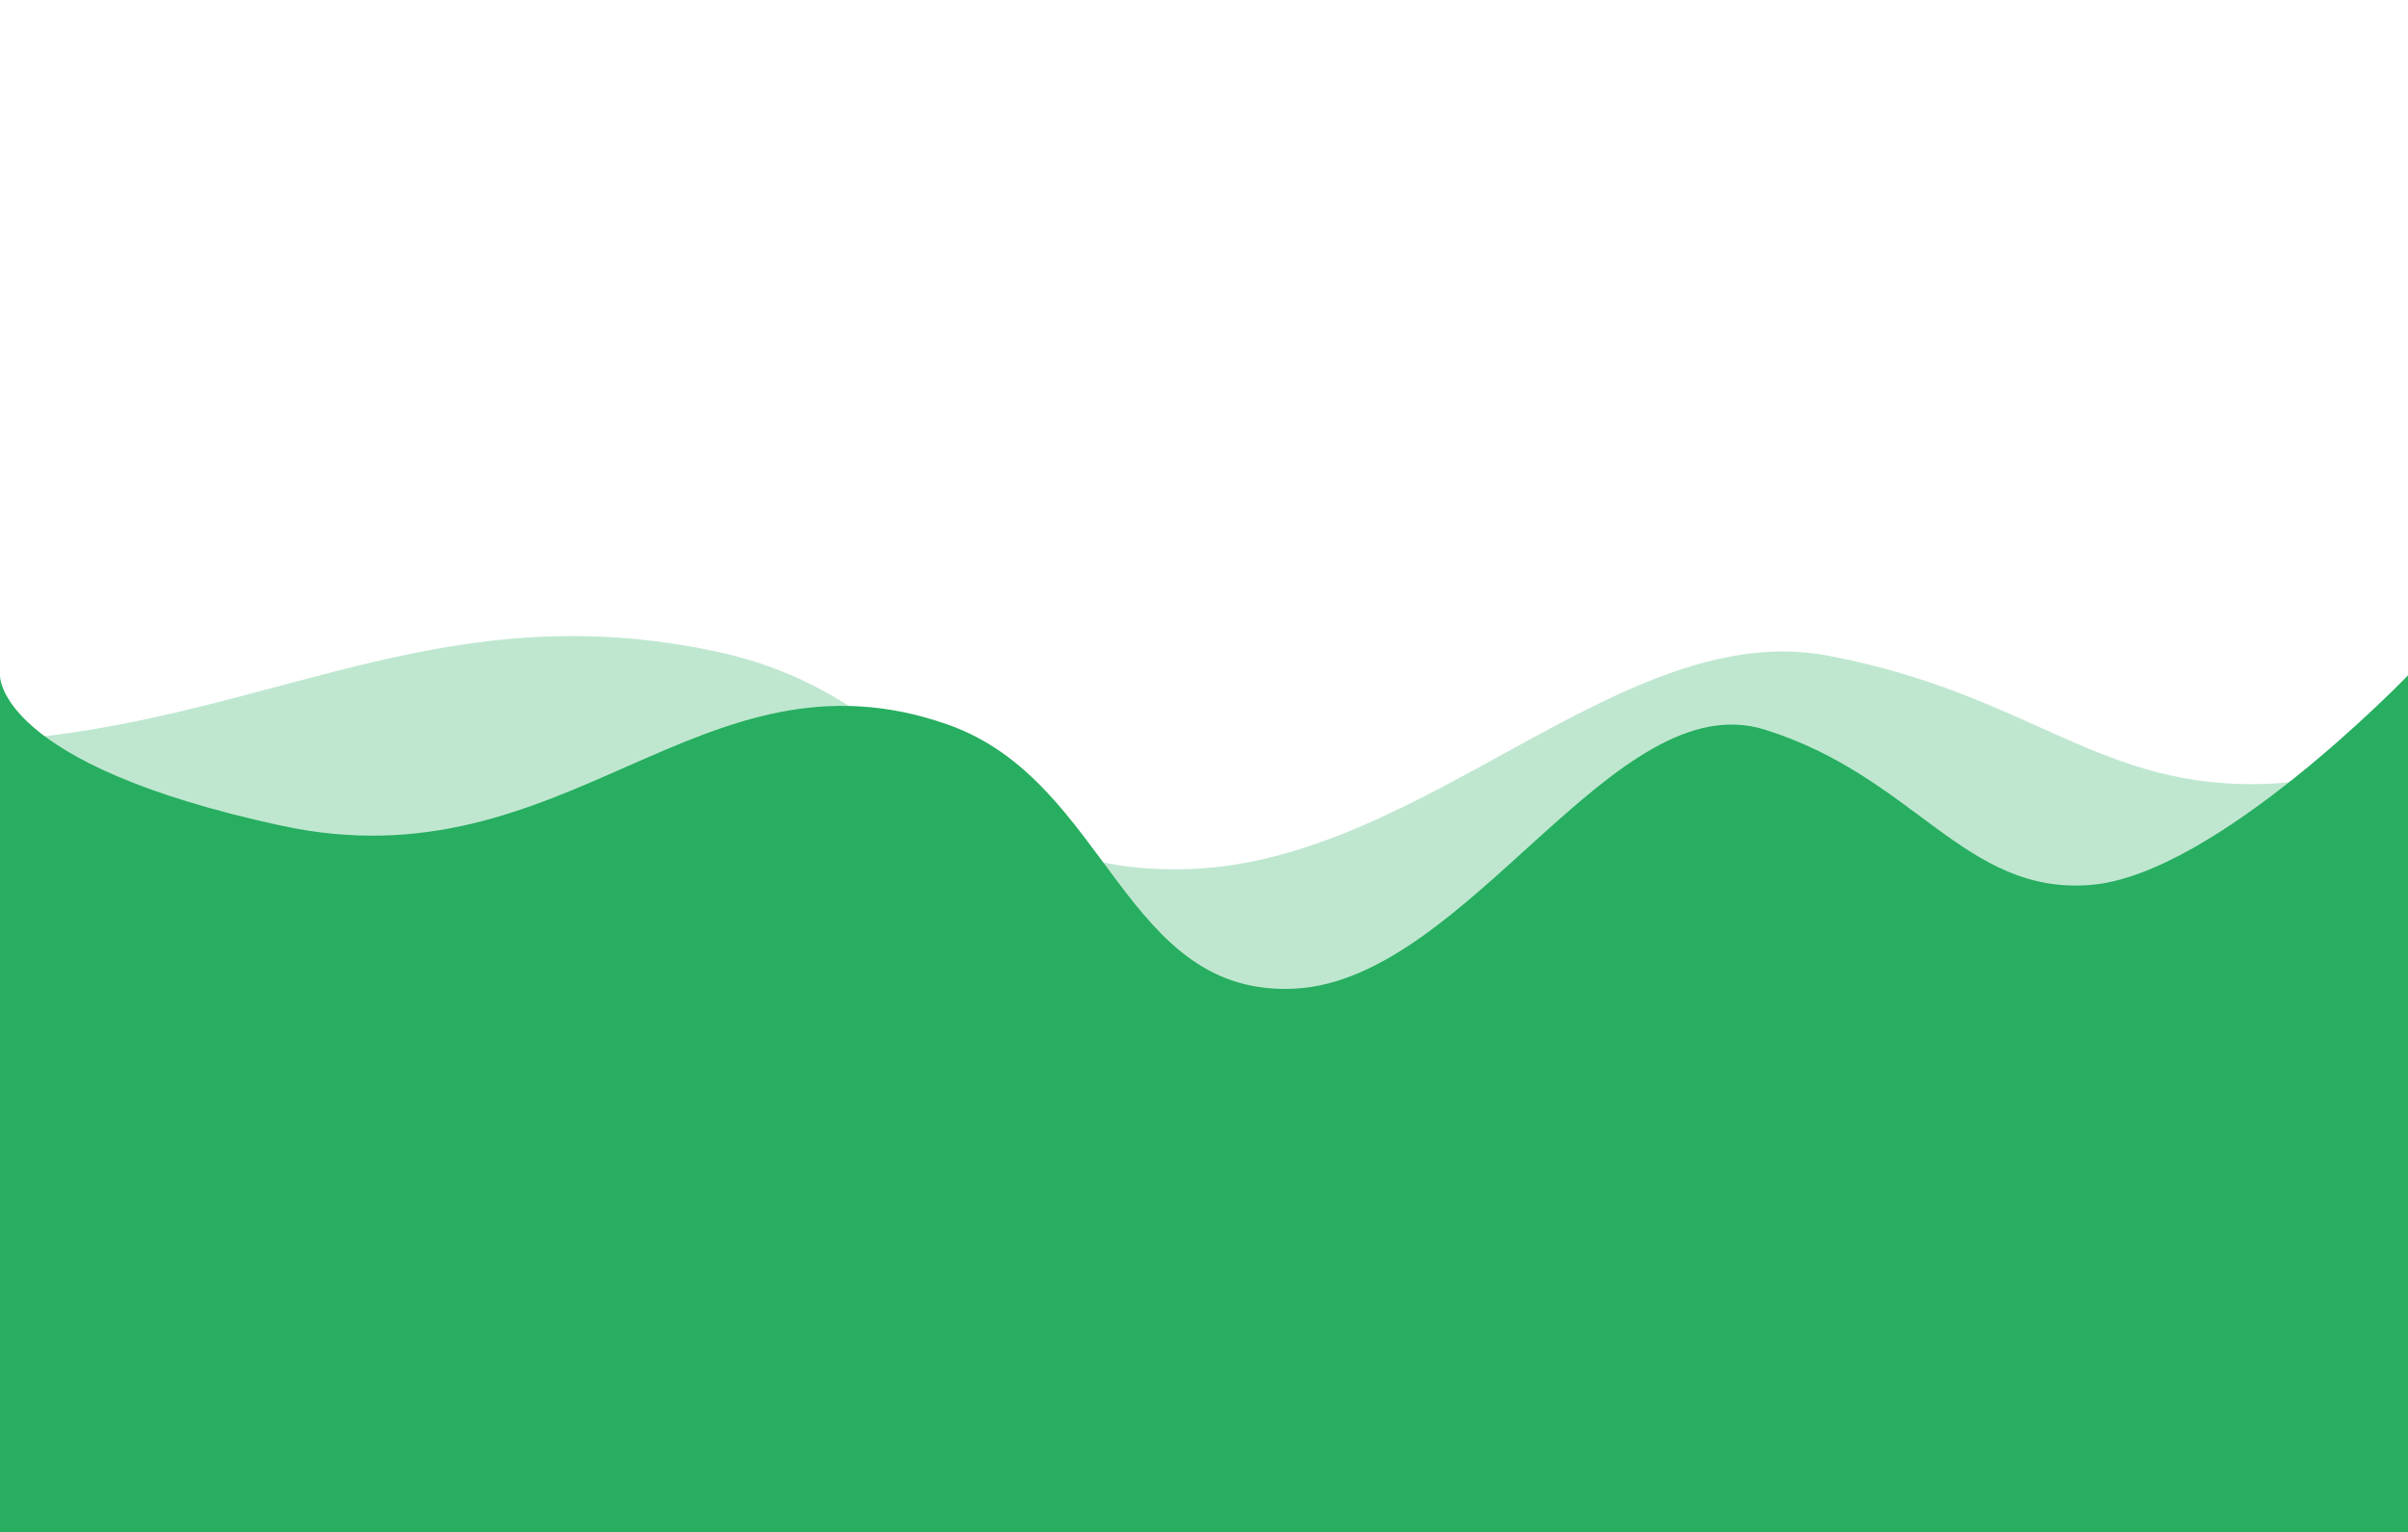 <svg width="1235" height="786" viewBox="0 0 1235 786" fill="none" xmlns="http://www.w3.org/2000/svg">
<rect x="0" y="0" width="1235" height="786" fill="#333333" stroke="none"/>
<g clip-path="url(#clip0_14_17)">
<rect width="1235" height="786" fill="white"/>
<path d="M-294.359 313.403C-294.359 313.403 -297.35 350.94 -97.588 377.007C102.174 403.073 194.179 297.253 367.373 334.257C479.627 358.24 489.641 449.994 610.187 445.823C730.732 441.653 832.335 316.531 937.382 336.342C1042.43 356.153 1076.87 406.202 1164.7 402.031C1252.52 397.86 1386.45 313.403 1386.45 313.403V675.602H-294.359V313.403Z" fill="#BFE7D0"/>
<path d="M-0.001 346.459C-0.001 346.459 -2.198 392.012 144.58 423.645C291.359 455.277 358.961 326.861 486.219 371.766C568.699 400.871 576.057 512.218 664.63 507.156C753.203 502.095 827.857 350.256 905.042 374.297C982.228 398.338 1007.53 459.074 1072.07 454.013C1136.6 448.951 1235 346.459 1235 346.459V786.001H-0.001V346.459Z" fill="#27AE60"/>
</g>
<defs>
<clipPath id="clip0_14_17">
<rect width="1235" height="786" fill="white"/>
</clipPath>
</defs>
</svg>
